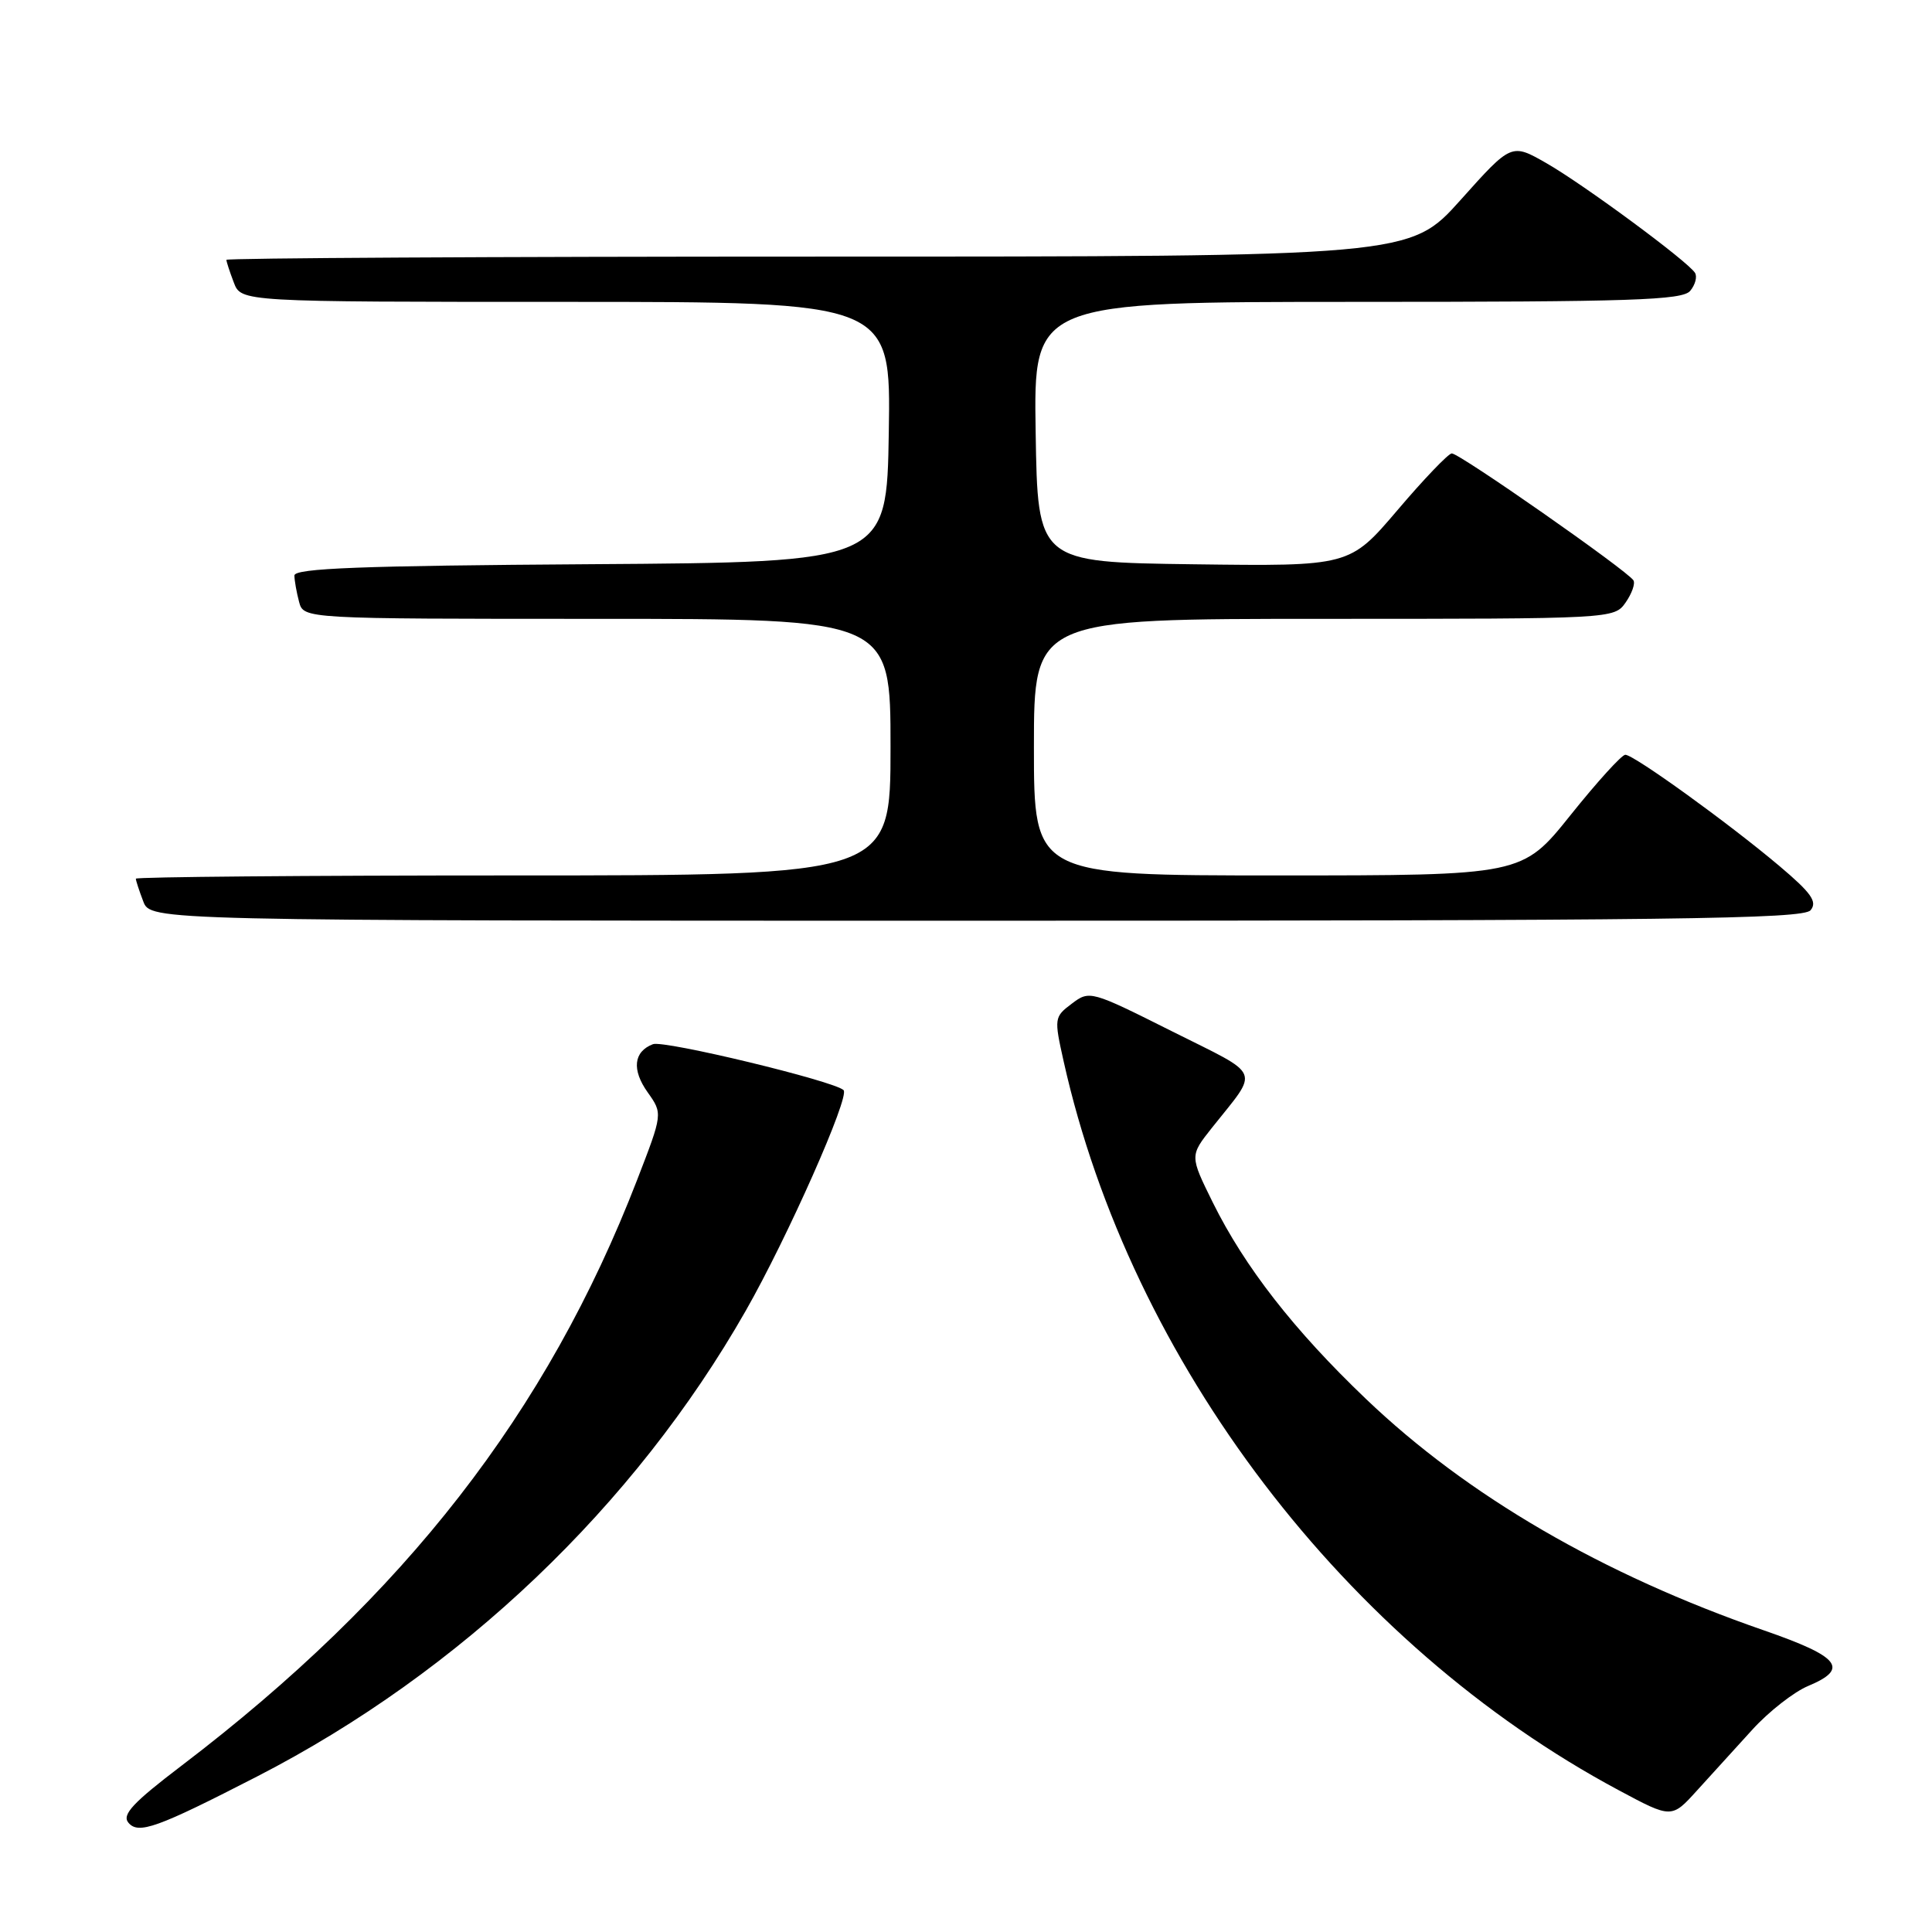 <?xml version="1.0" encoding="UTF-8" standalone="no"?>
<!DOCTYPE svg PUBLIC "-//W3C//DTD SVG 1.1//EN" "http://www.w3.org/Graphics/SVG/1.1/DTD/svg11.dtd" >
<svg xmlns="http://www.w3.org/2000/svg" xmlns:xlink="http://www.w3.org/1999/xlink" version="1.1" viewBox="0 0 256 256">
 <g >
 <path fill="currentColor"
d=" M 34.11 235.37 C 61.00 221.54 84.08 199.54 98.81 173.69 C 104.36 163.96 112.63 145.30 111.78 144.45 C 110.58 143.25 87.97 137.80 86.52 138.36 C 83.95 139.34 83.69 141.75 85.82 144.74 C 87.82 147.56 87.82 147.56 84.42 156.35 C 72.49 187.20 53.65 211.43 24.07 233.95 C 17.63 238.85 16.13 240.45 17.01 241.51 C 18.33 243.10 20.79 242.22 34.11 235.37 Z  M 232.22 229.16 C 234.40 226.77 237.72 224.18 239.59 223.40 C 245.07 221.11 243.81 219.53 233.75 216.04 C 212.34 208.63 194.43 198.21 180.99 185.36 C 171.47 176.27 164.93 167.88 160.70 159.33 C 157.65 153.15 157.65 153.15 160.57 149.46 C 166.90 141.49 167.40 142.72 155.29 136.65 C 144.54 131.26 144.37 131.21 142.02 132.99 C 139.69 134.74 139.66 134.92 140.94 140.64 C 149.83 180.44 178.34 217.88 214.50 237.22 C 221.50 240.97 221.50 240.97 224.88 237.23 C 226.74 235.18 230.04 231.55 232.22 229.16 Z  M 239.91 120.61 C 240.84 119.49 240.02 118.33 235.78 114.75 C 229.05 109.07 216.48 100.00 215.36 100.01 C 214.89 100.01 211.62 103.61 208.10 108.01 C 201.70 116.00 201.70 116.00 169.35 116.00 C 137.00 116.00 137.00 116.00 137.00 99.00 C 137.00 82.00 137.00 82.00 175.44 82.00 C 213.72 82.00 213.89 81.99 215.40 79.84 C 216.23 78.65 216.70 77.33 216.44 76.90 C 215.65 75.62 193.29 59.99 192.36 60.08 C 191.89 60.12 188.65 63.50 185.17 67.60 C 178.83 75.04 178.83 75.04 158.17 74.77 C 137.50 74.50 137.50 74.50 137.23 57.25 C 136.95 40.00 136.95 40.00 179.85 40.00 C 216.19 40.00 222.94 39.78 223.96 38.54 C 224.63 37.74 224.91 36.67 224.60 36.16 C 223.66 34.64 209.87 24.46 204.89 21.61 C 200.27 18.97 200.27 18.97 193.55 26.48 C 186.82 34.00 186.82 34.00 108.41 34.00 C 65.28 34.00 30.00 34.20 30.00 34.43 C 30.00 34.67 30.44 36.02 30.98 37.43 C 31.95 40.00 31.95 40.00 75.00 40.00 C 118.05 40.00 118.05 40.00 117.77 57.25 C 117.50 74.50 117.50 74.50 78.25 74.76 C 47.84 74.96 39.00 75.30 39.01 76.26 C 39.02 76.94 39.30 78.51 39.63 79.75 C 40.23 82.00 40.23 82.00 79.12 82.00 C 118.00 82.00 118.00 82.00 118.00 99.00 C 118.00 116.00 118.00 116.00 68.00 116.00 C 40.50 116.00 18.00 116.20 18.00 116.43 C 18.00 116.67 18.44 118.02 18.98 119.43 C 19.95 122.00 19.95 122.00 129.35 122.00 C 221.67 122.00 238.94 121.78 239.91 120.61 Z "/>
</g>
</svg>